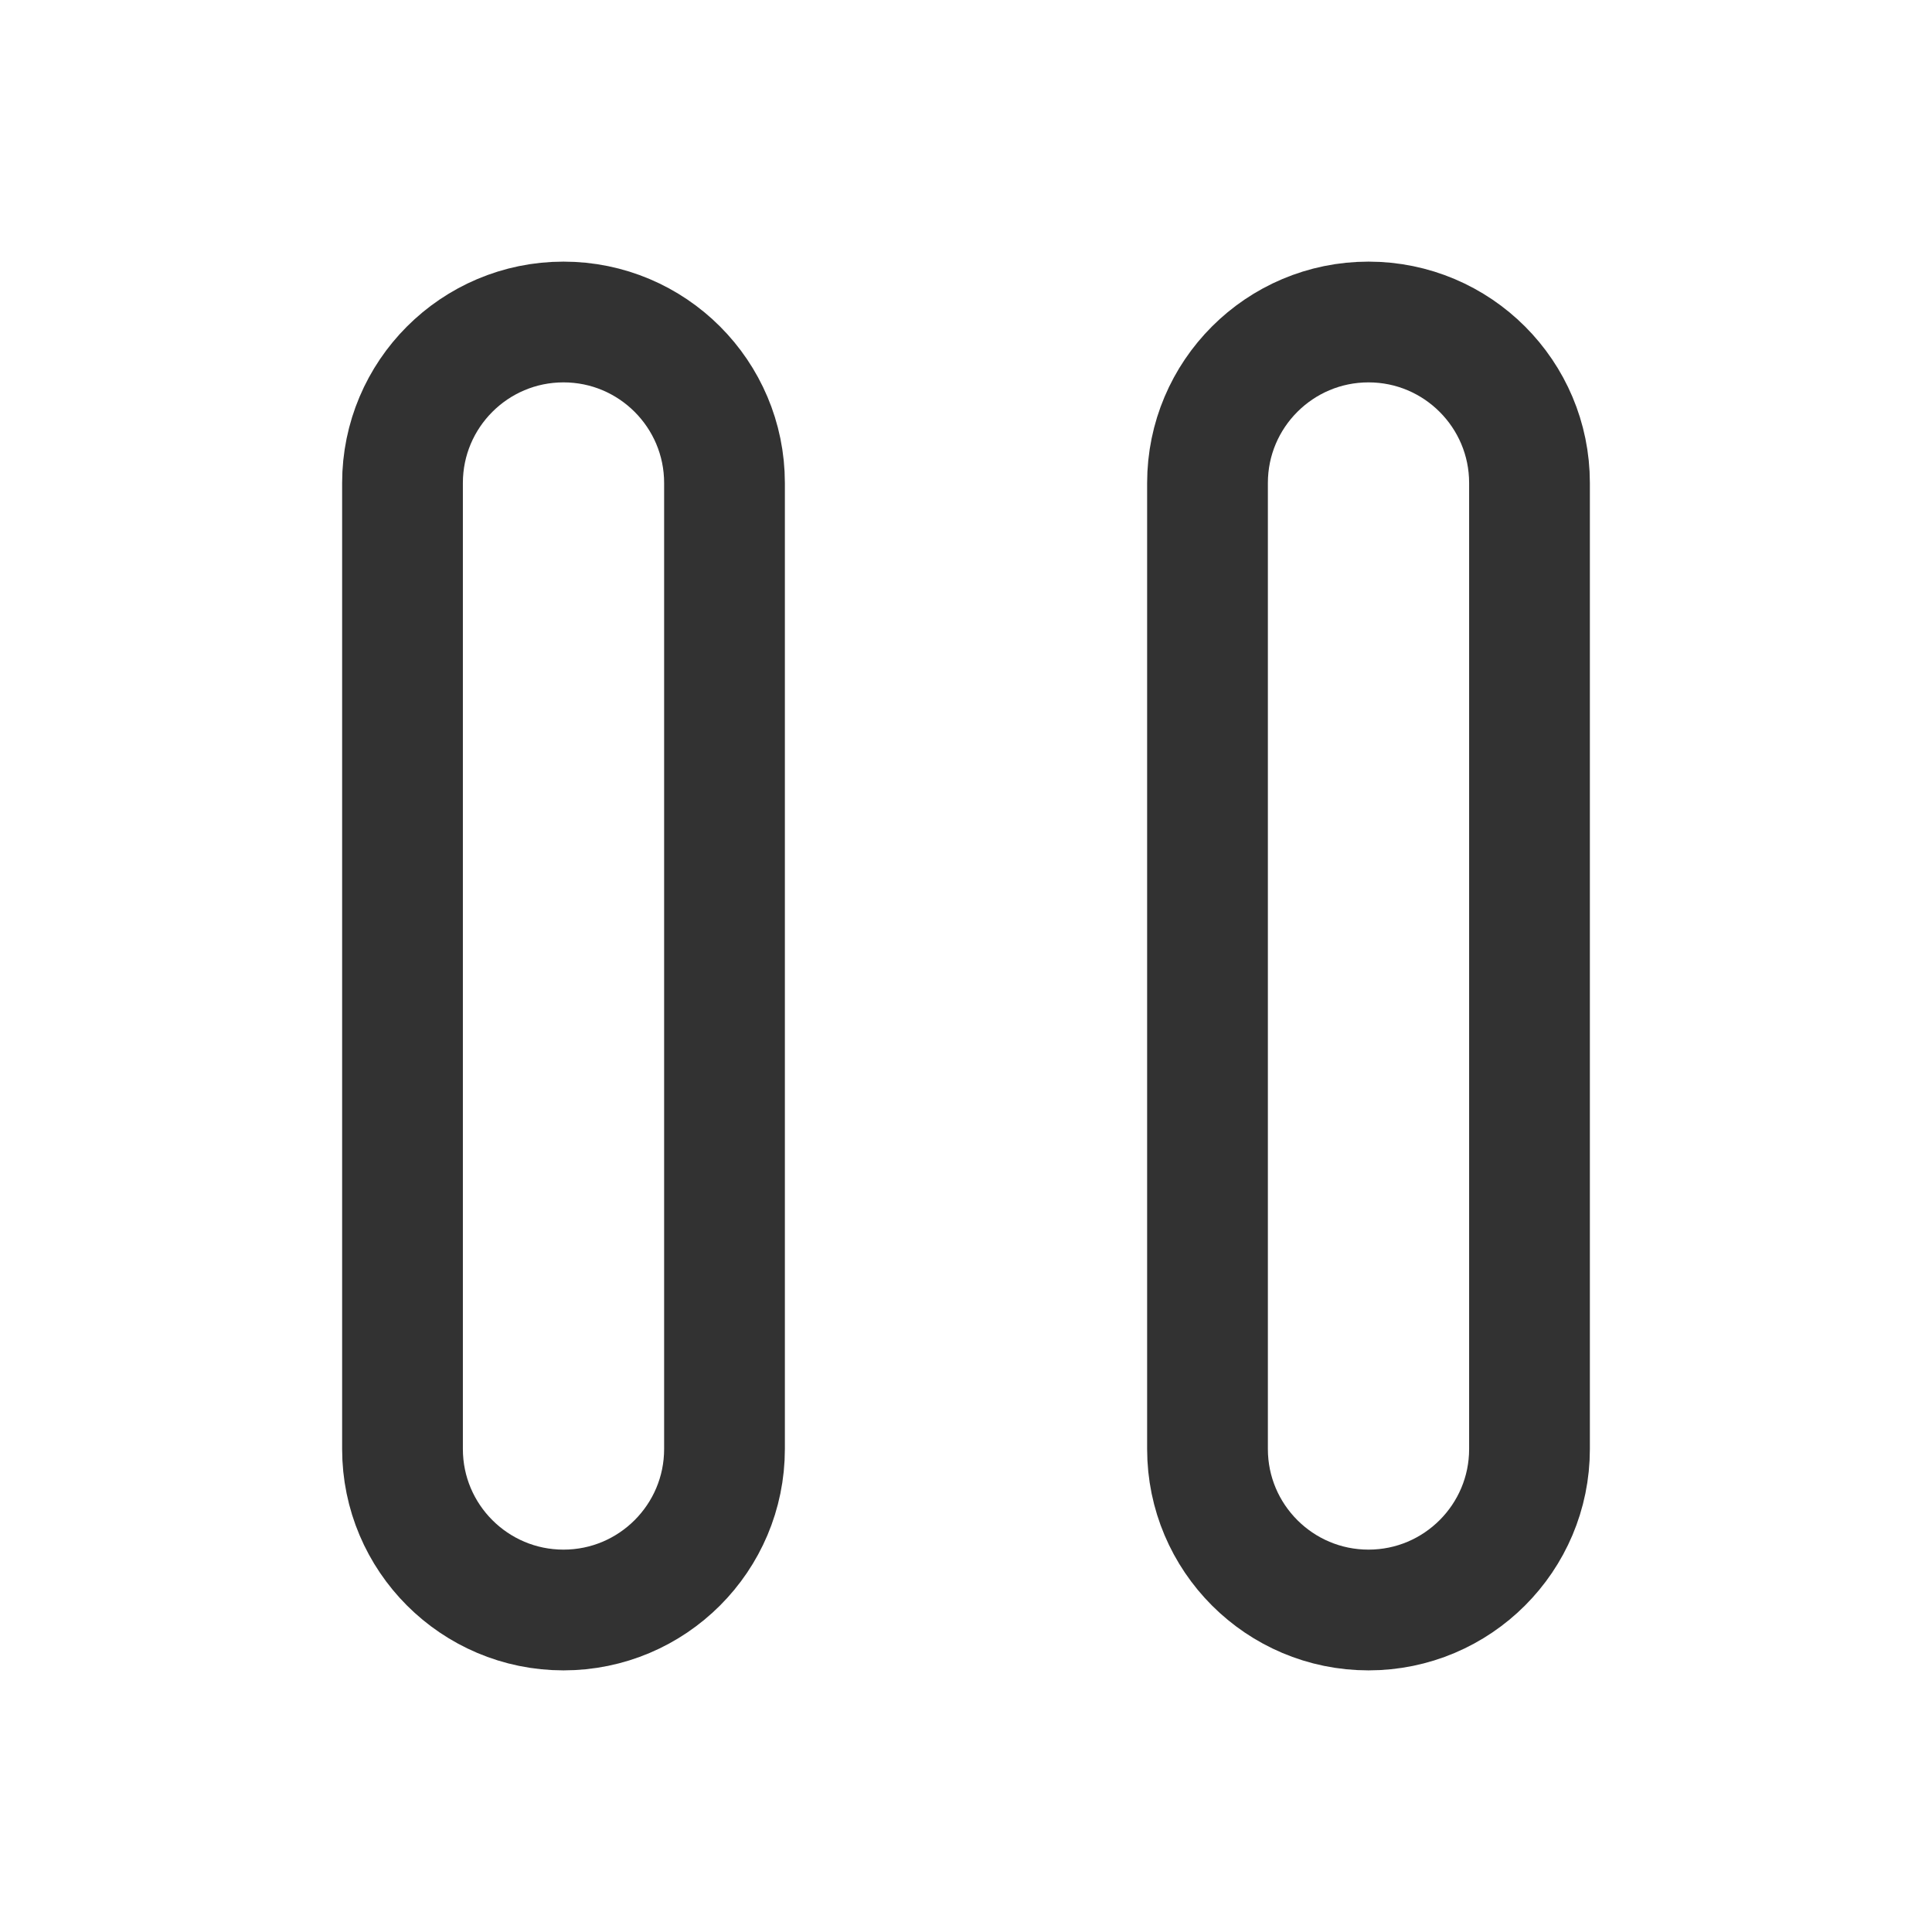 <svg width="24" height="24" viewBox="0 0 24 24" fill="none" xmlns="http://www.w3.org/2000/svg">
<path fill-rule="evenodd" clip-rule="evenodd" d="M17 20C15.896 20 15 19.104 15 18V6C15 4.896 15.896 4 17 4C18.104 4 19 4.896 19 6V18C19 19.104 18.104 20 17 20Z" stroke="#323232" stroke-width="1.5" stroke-linecap="round" stroke-linejoin="round"/>
<path fill-rule="evenodd" clip-rule="evenodd" d="M7 20V20C5.896 20 5 19.104 5 18V6C5 4.896 5.896 4 7 4V4C8.104 4 9 4.896 9 6V18C9 19.104 8.104 20 7 20Z" stroke="#323232" stroke-width="1.5" stroke-linecap="round" stroke-linejoin="round"/>
</svg>
